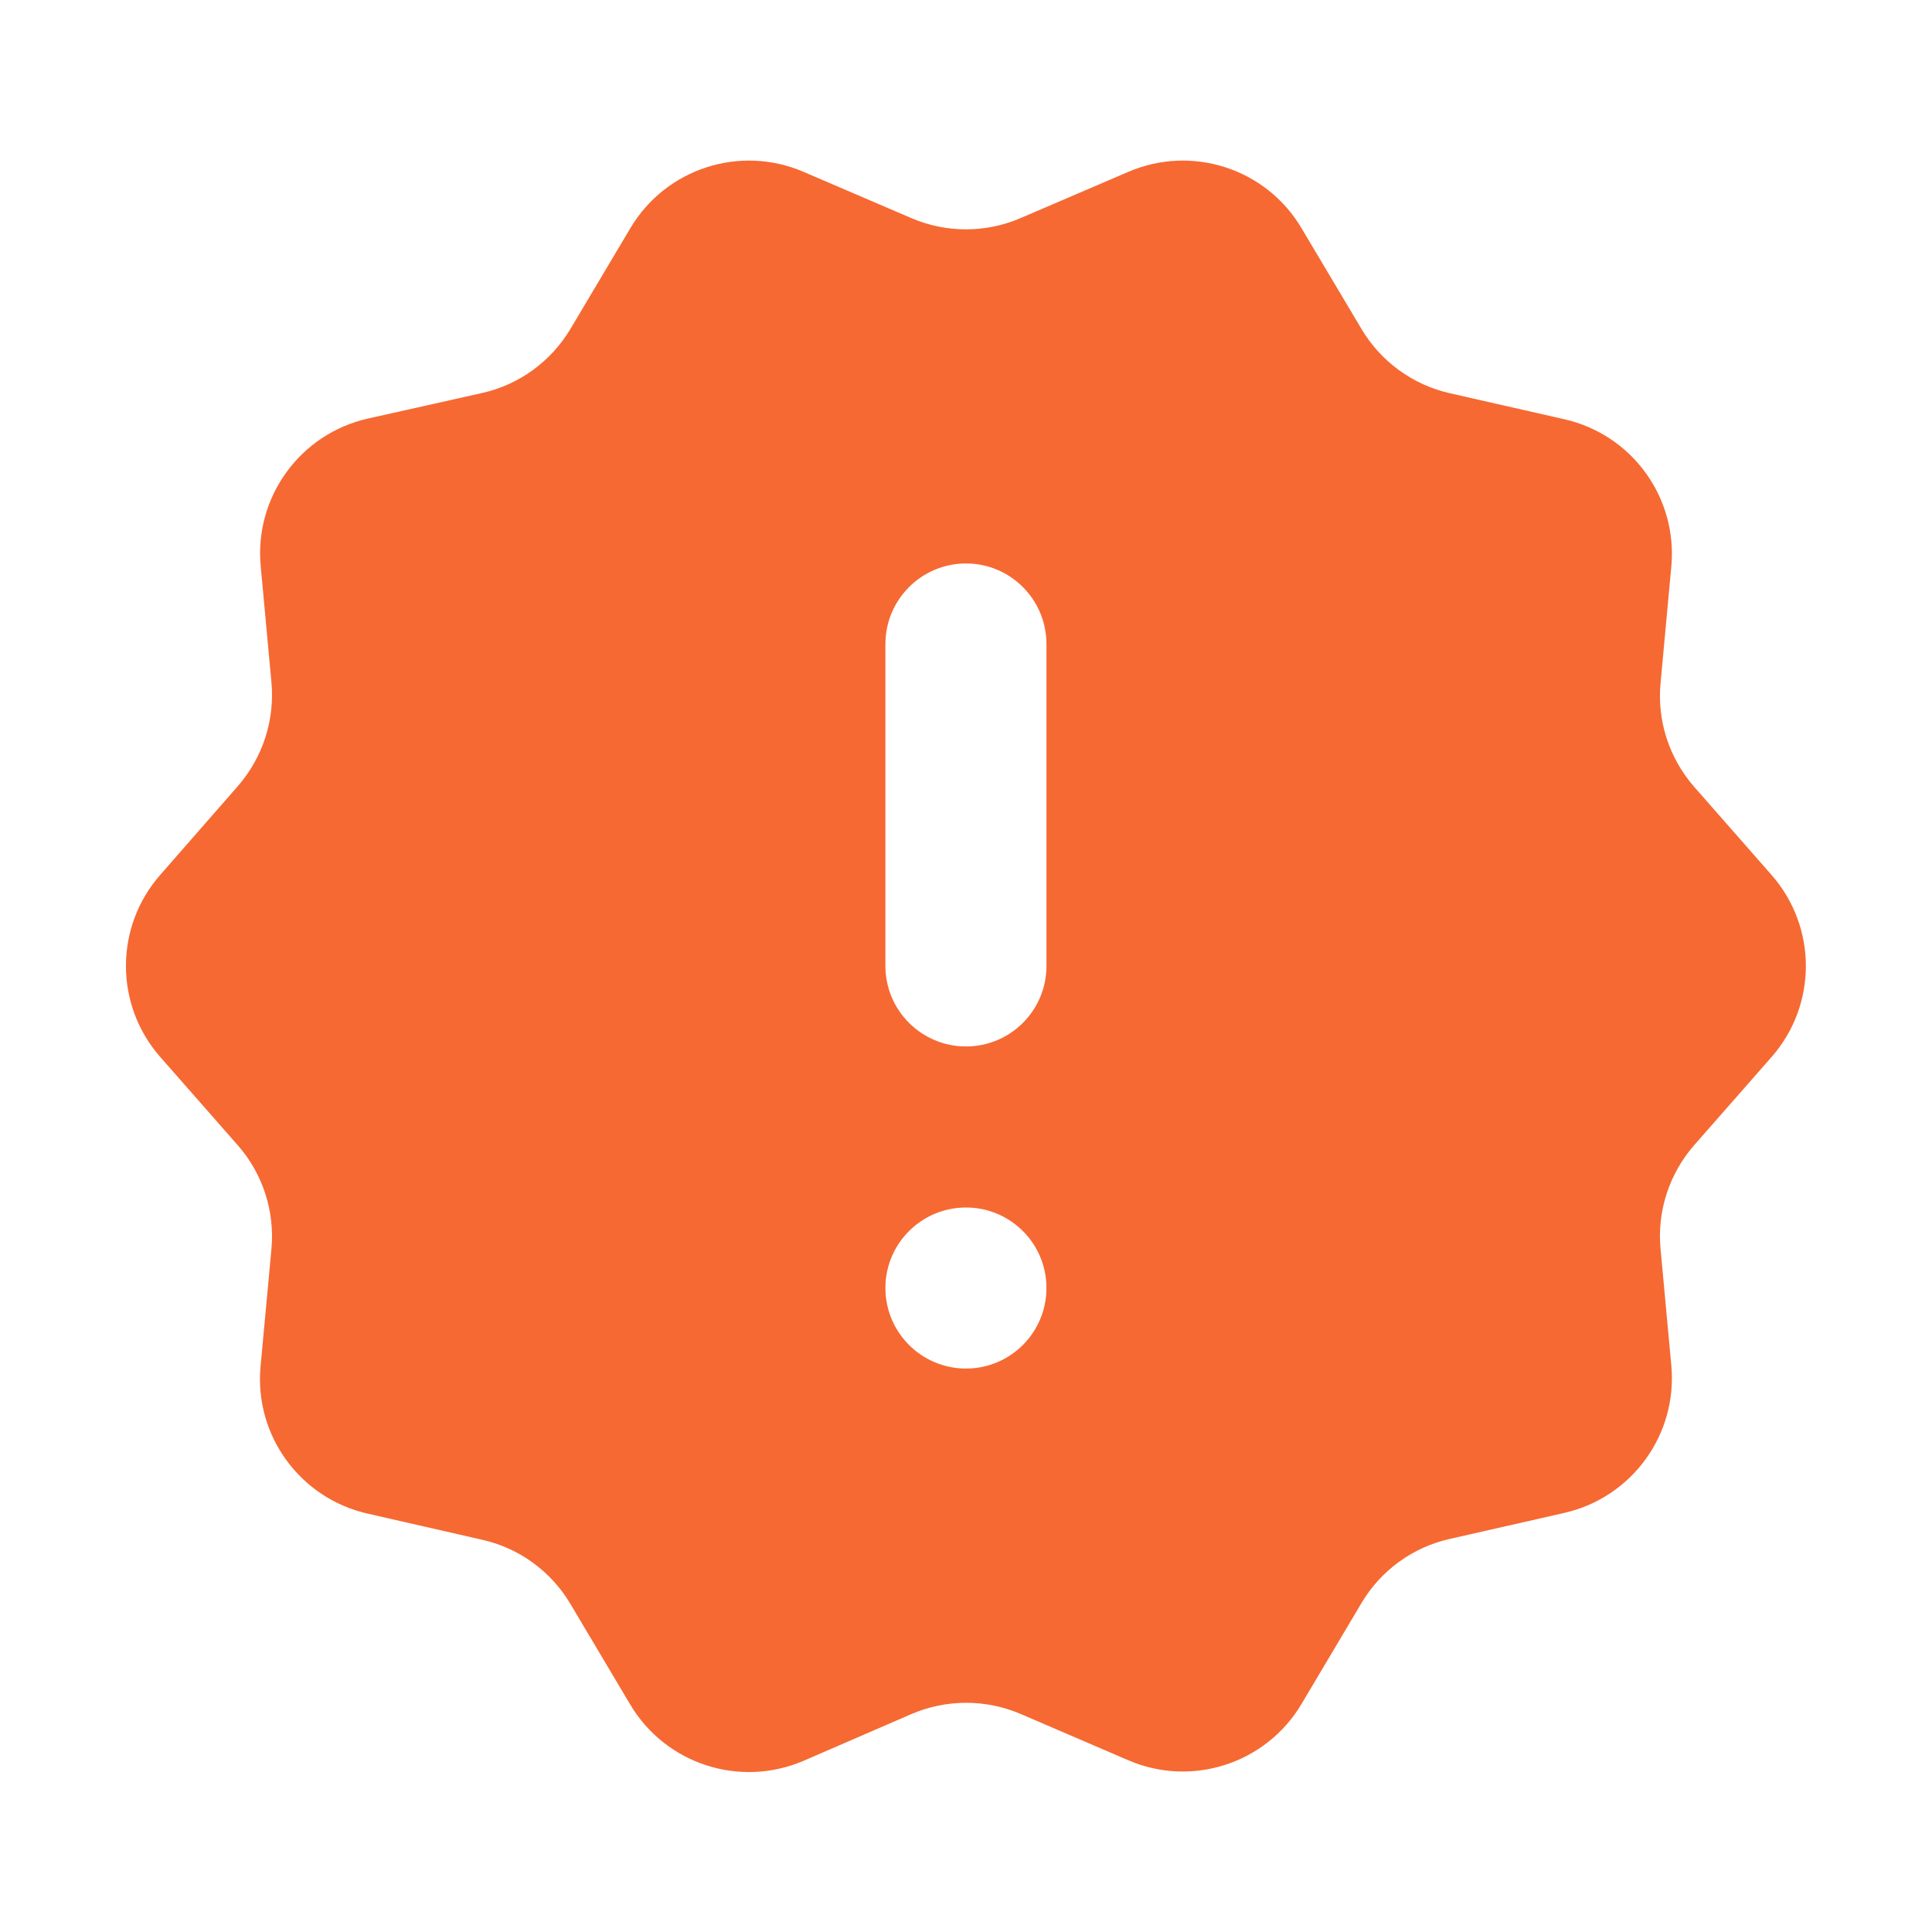<svg fill='none' height='14' viewBox='0 0 14 14' width='14'
     xmlns='http://www.w3.org/2000/svg'>
  <path d='M12.837 7.66C13.169 7.282 13.169 6.718 12.837 6.34L12.277 5.702C12.096 5.495 12.007 5.224 12.033 4.95L12.111 4.105C12.157 3.605 11.826 3.149 11.336 3.038L10.504 2.849C10.237 2.788 10.006 2.62 9.866 2.384L9.431 1.653C9.175 1.221 8.638 1.047 8.177 1.245L7.394 1.581C7.142 1.689 6.857 1.689 6.605 1.581L5.822 1.245C5.361 1.047 4.825 1.221 4.568 1.653L4.134 2.383C3.993 2.619 3.762 2.788 3.493 2.848L2.666 3.033C2.175 3.144 1.843 3.601 1.889 4.101L1.967 4.945C1.992 5.218 1.904 5.489 1.724 5.696L1.16 6.341C0.83 6.718 0.83 7.282 1.161 7.659L1.723 8.299C1.904 8.505 1.992 8.777 1.967 9.05L1.888 9.902C1.842 10.401 2.174 10.857 2.663 10.968L3.495 11.158C3.762 11.218 3.993 11.386 4.133 11.622L4.567 12.352C4.824 12.784 5.362 12.958 5.824 12.759L6.604 12.421C6.857 12.312 7.143 12.312 7.396 12.42L8.177 12.756C8.638 12.954 9.175 12.779 9.431 12.348L9.866 11.616C10.006 11.38 10.237 11.212 10.504 11.152L11.336 10.963C11.826 10.851 12.157 10.395 12.111 9.895L12.033 9.05C12.007 8.777 12.096 8.505 12.277 8.298L12.837 7.66ZM7.583 9.333C7.583 9.656 7.322 9.917 7 9.917C6.678 9.917 6.416 9.656 6.416 9.333C6.416 9.011 6.678 8.75 7 8.75C7.322 8.75 7.583 9.011 7.583 9.333ZM7.583 7C7.583 7.322 7.322 7.583 7 7.583C6.678 7.583 6.416 7.322 6.416 7V4.667C6.416 4.345 6.678 4.083 7 4.083C7.322 4.083 7.583 4.345 7.583 4.667V7Z'
        fill='#F66933' />
</svg>
